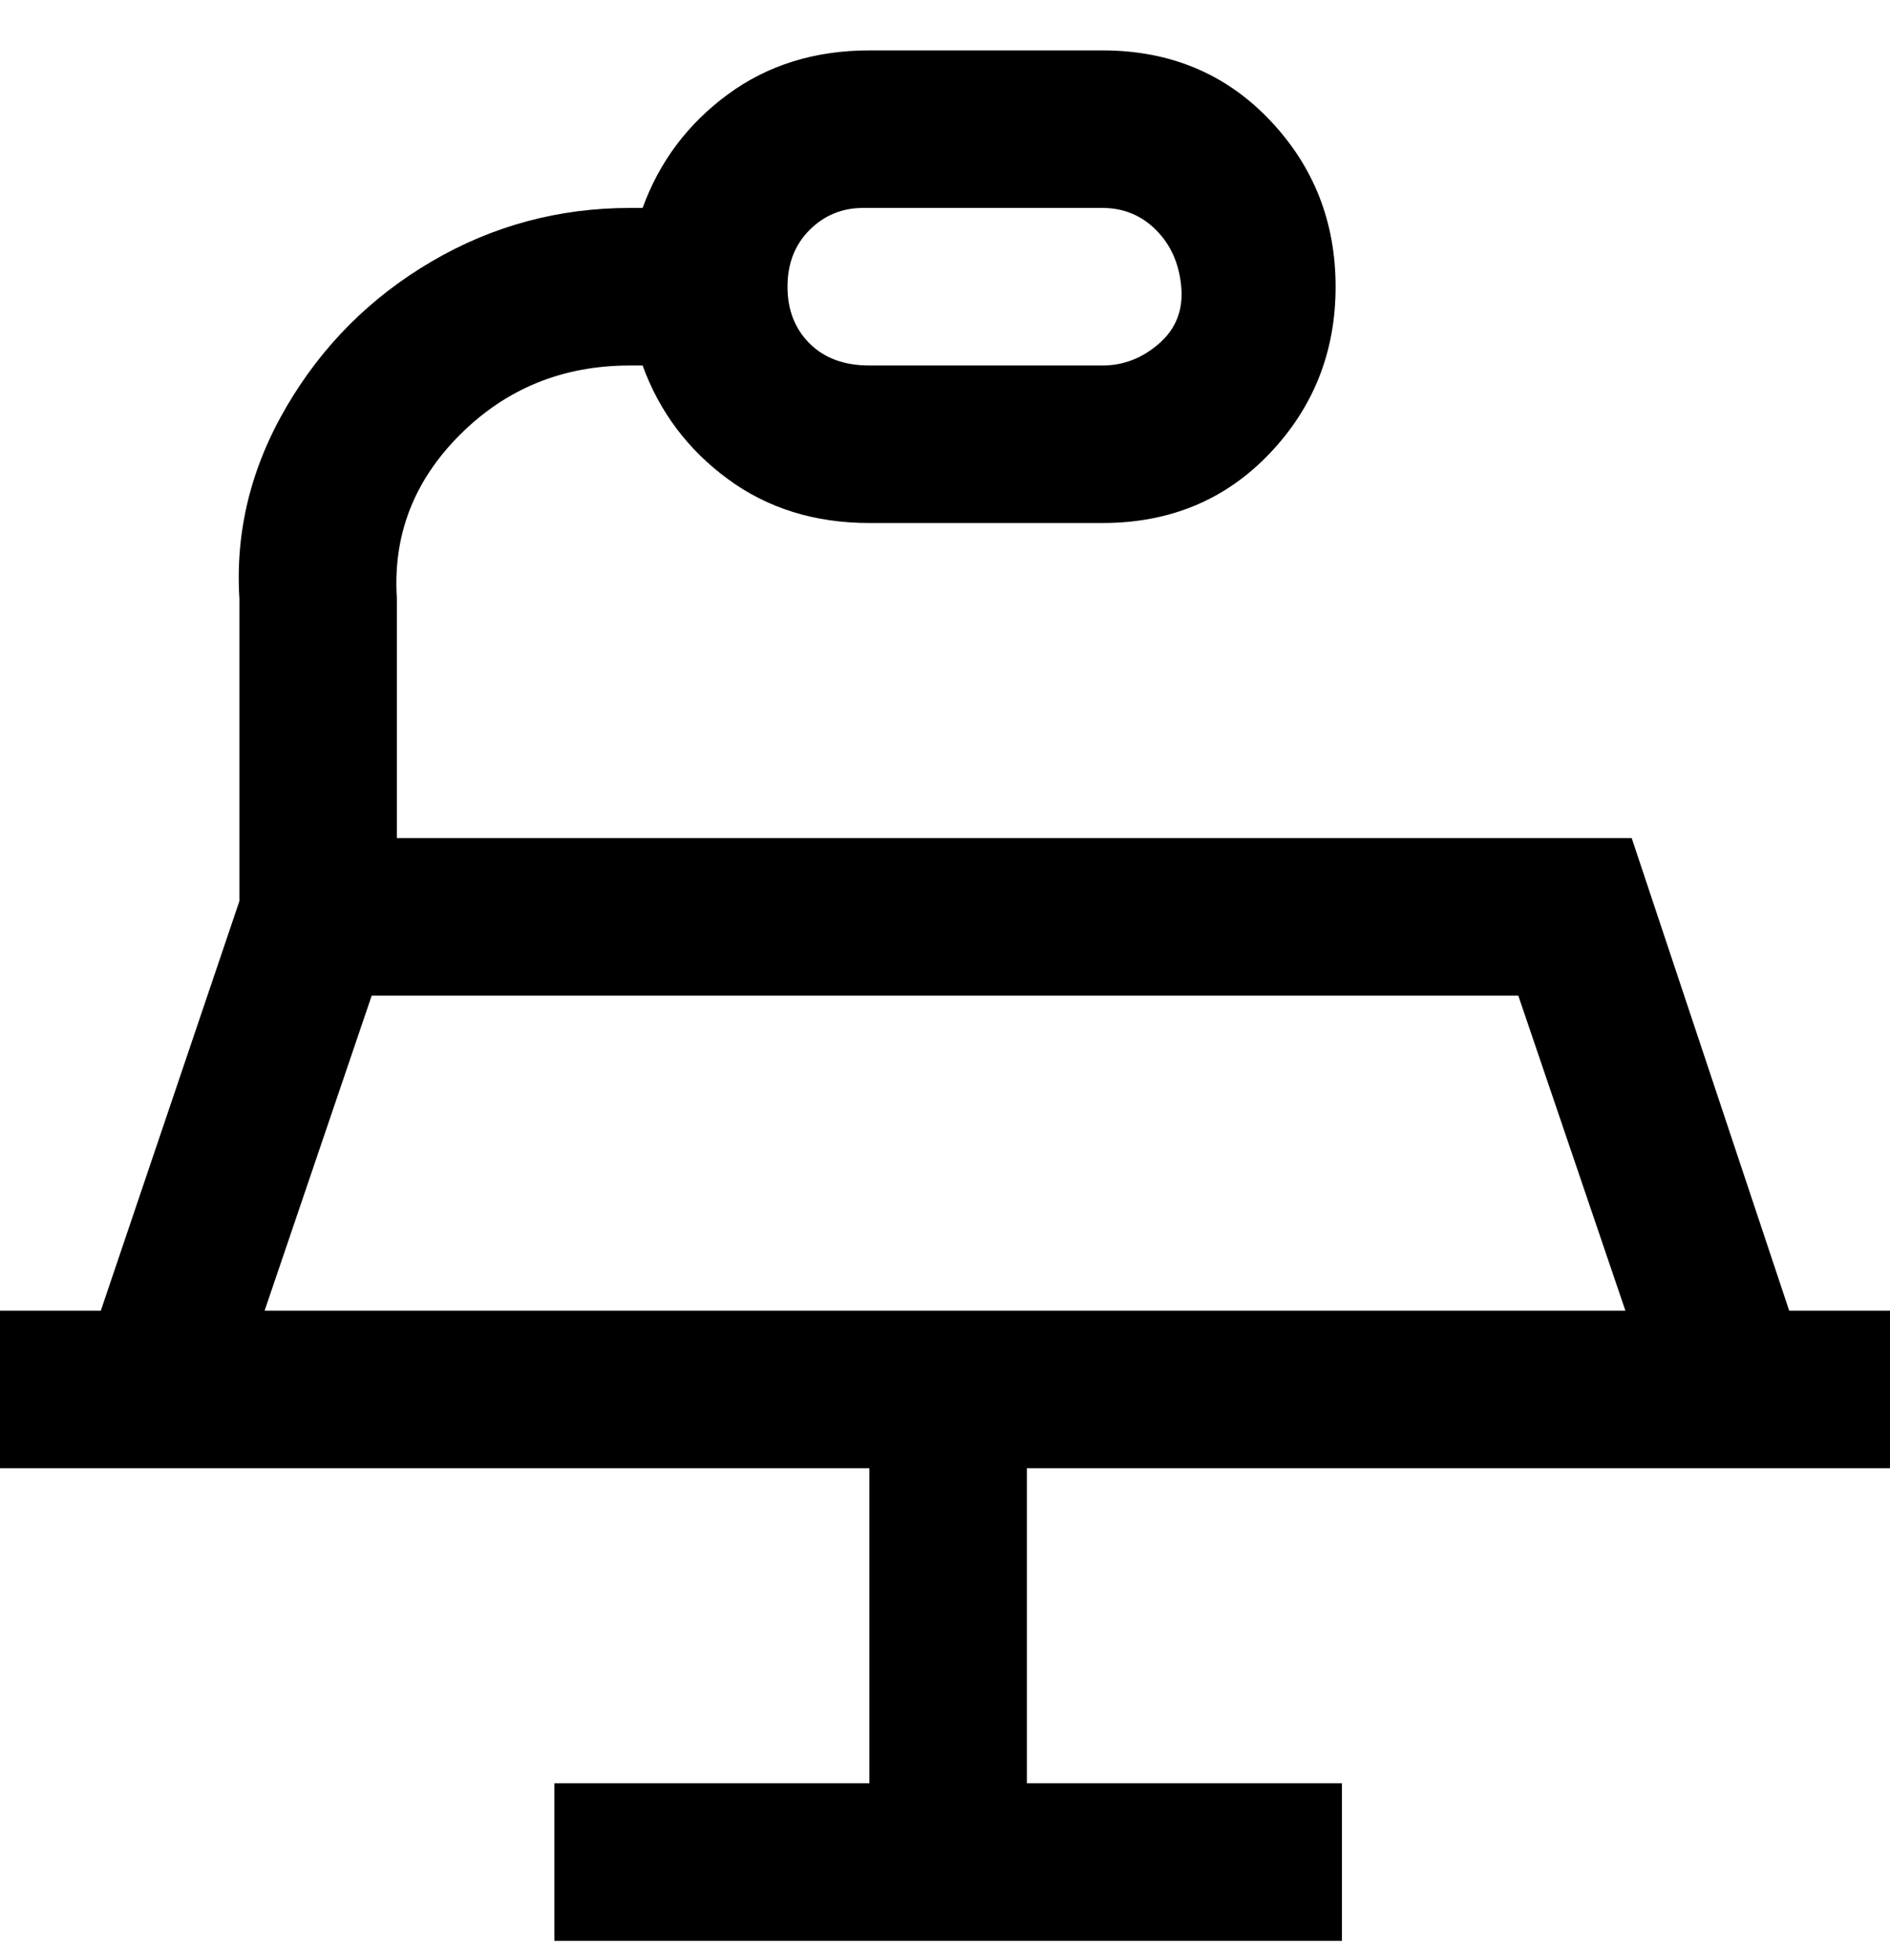 <svg viewBox="0 0 300 311" xmlns="http://www.w3.org/2000/svg"><path d="M300 233v-25h-16l-25-75H63V95q-1-15 10-26t27-11h2q4 11 13.5 18t22.5 7h37q16 0 26.5-11T212 45.5Q212 30 201.5 19T175 8h-37q-13 0-22.5 7T102 33h-2q-17 0-31.5 8.5t-23 23Q37 79 38 95v48l-22 65H0v25h138v50H88v25h125v-25h-50v-50h137zM138 33h37q5 0 8.5 3.5t4 9q.5 5.5-3.5 9t-9 3.5h-37q-6 0-9.5-3.5t-3.5-9q0-5.5 3.5-9T137 33h1zM59 158h182l17 50H42l17-50z"/></svg>